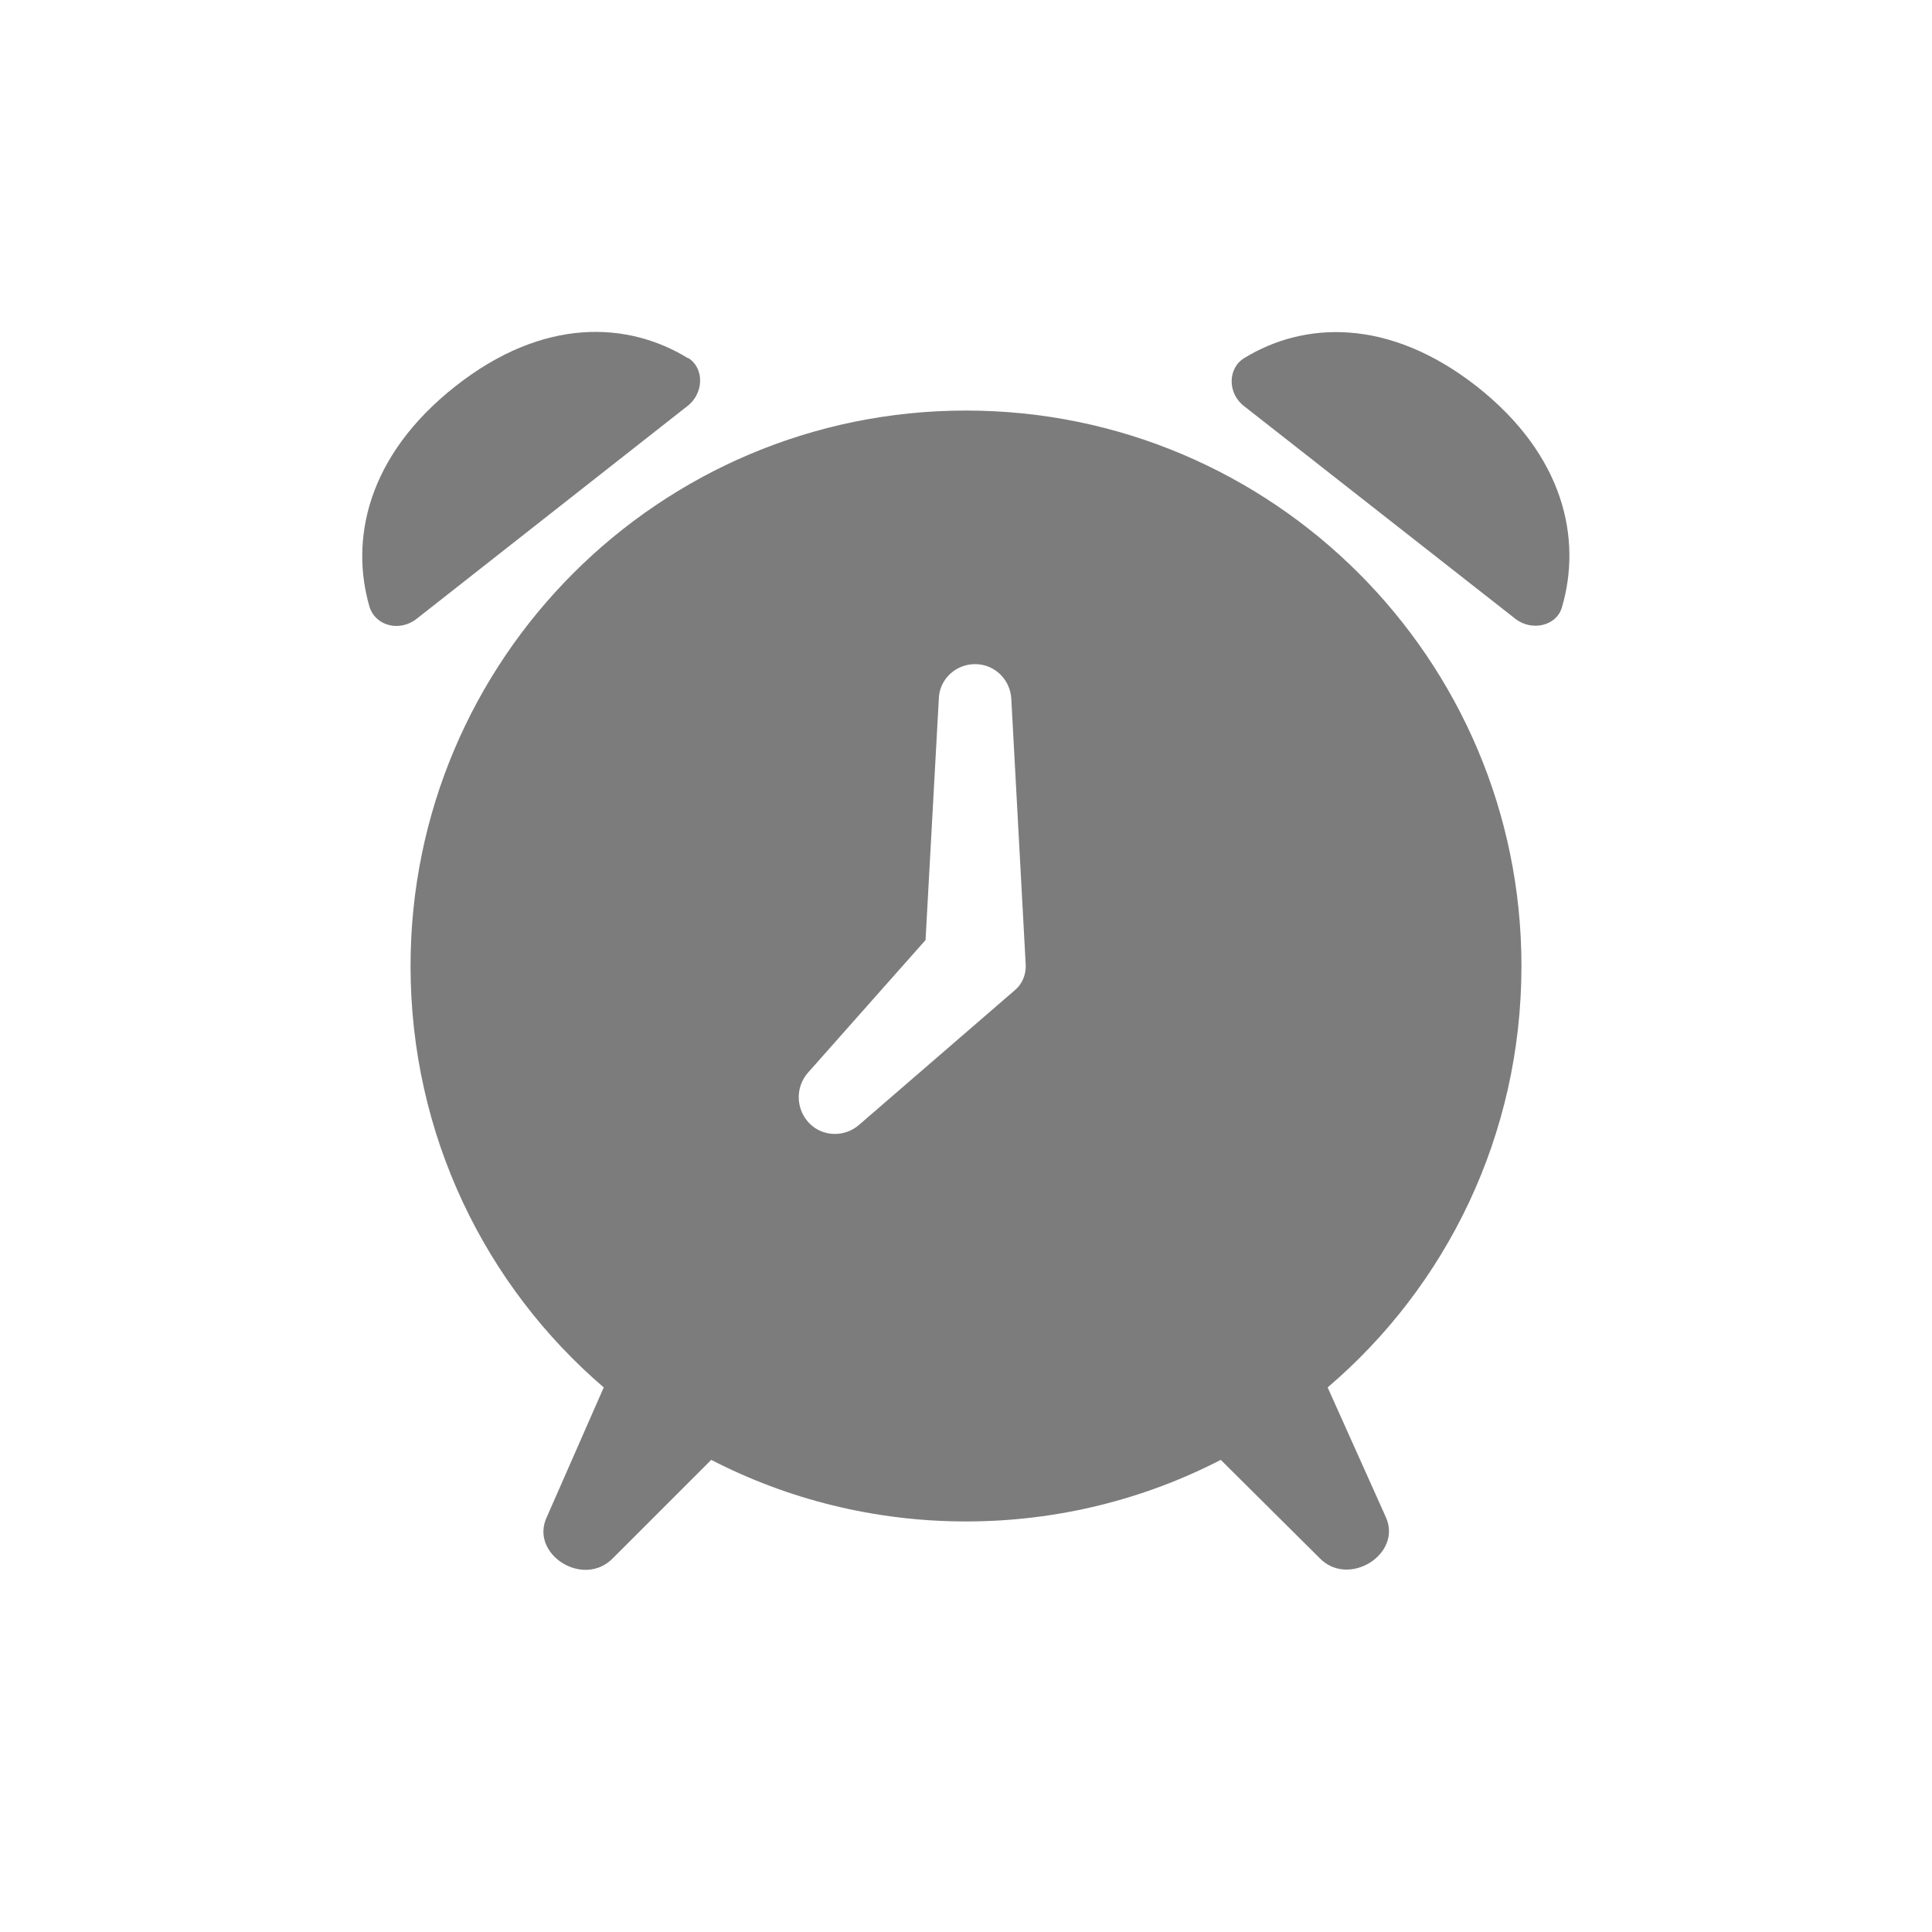 <?xml version="1.0" encoding="utf-8" ?>
<svg baseProfile="full" height="32.0" version="1.1" viewBox="0 0 32.0 32.0" width="32.0" xmlns="http://www.w3.org/2000/svg" xmlns:ev="http://www.w3.org/2001/xml-events" xmlns:xlink="http://www.w3.org/1999/xlink"><defs /><path d="M11.4 5.93c0.27 0.17 0.26 0.59-0.02 0.8L6.9 10.25c-0.28 0.22-0.68 0.12-0.78-0.2C5.8 8.95 6.07 7.56 7.54 6.4s2.87-1.07 3.85-0.47ZM16 6.8c-5.08 0-9.2 4.12-9.2 9.2 0 2.8 1.24 5.3 3.2 6.98l-0.94 2.14c-0.3 0.62 0.61 1.2 1.1 0.68l1.62-1.62c1.26 0.65 2.7 1.02 4.22 1.02 1.52 0 2.96-0.37 4.22-1.02l1.63 1.62c0.48 0.51 1.39-0.06 1.1-0.68l-0.96-2.14C23.96 21.3 25.2 18.8 25.2 16c0-5.08-4.12-9.2-9.2-9.2Zm4.61-0.07c-0.28-0.21-0.28-0.63 0-0.8 0.98-0.6 2.38-0.68 3.85 0.47 1.46 1.15 1.74 2.54 1.41 3.66-0.09 0.31-0.5 0.4-0.77 0.19l-4.49-3.52Zm-5.06 4.84c0.01-0.32 0.28-0.57 0.6-0.57 0.32 0 0.58 0.25 0.6 0.57L16.99 16c0 0.15-0.06 0.3-0.18 0.4l-2.58 2.23c-0.24 0.21-0.6 0.2-0.82-0.02-0.23-0.23-0.24-0.6-0.03-0.84l1.95-2.2 0.22-4Z" fill="#5c5c5c" fill-opacity="0.8" /></svg>